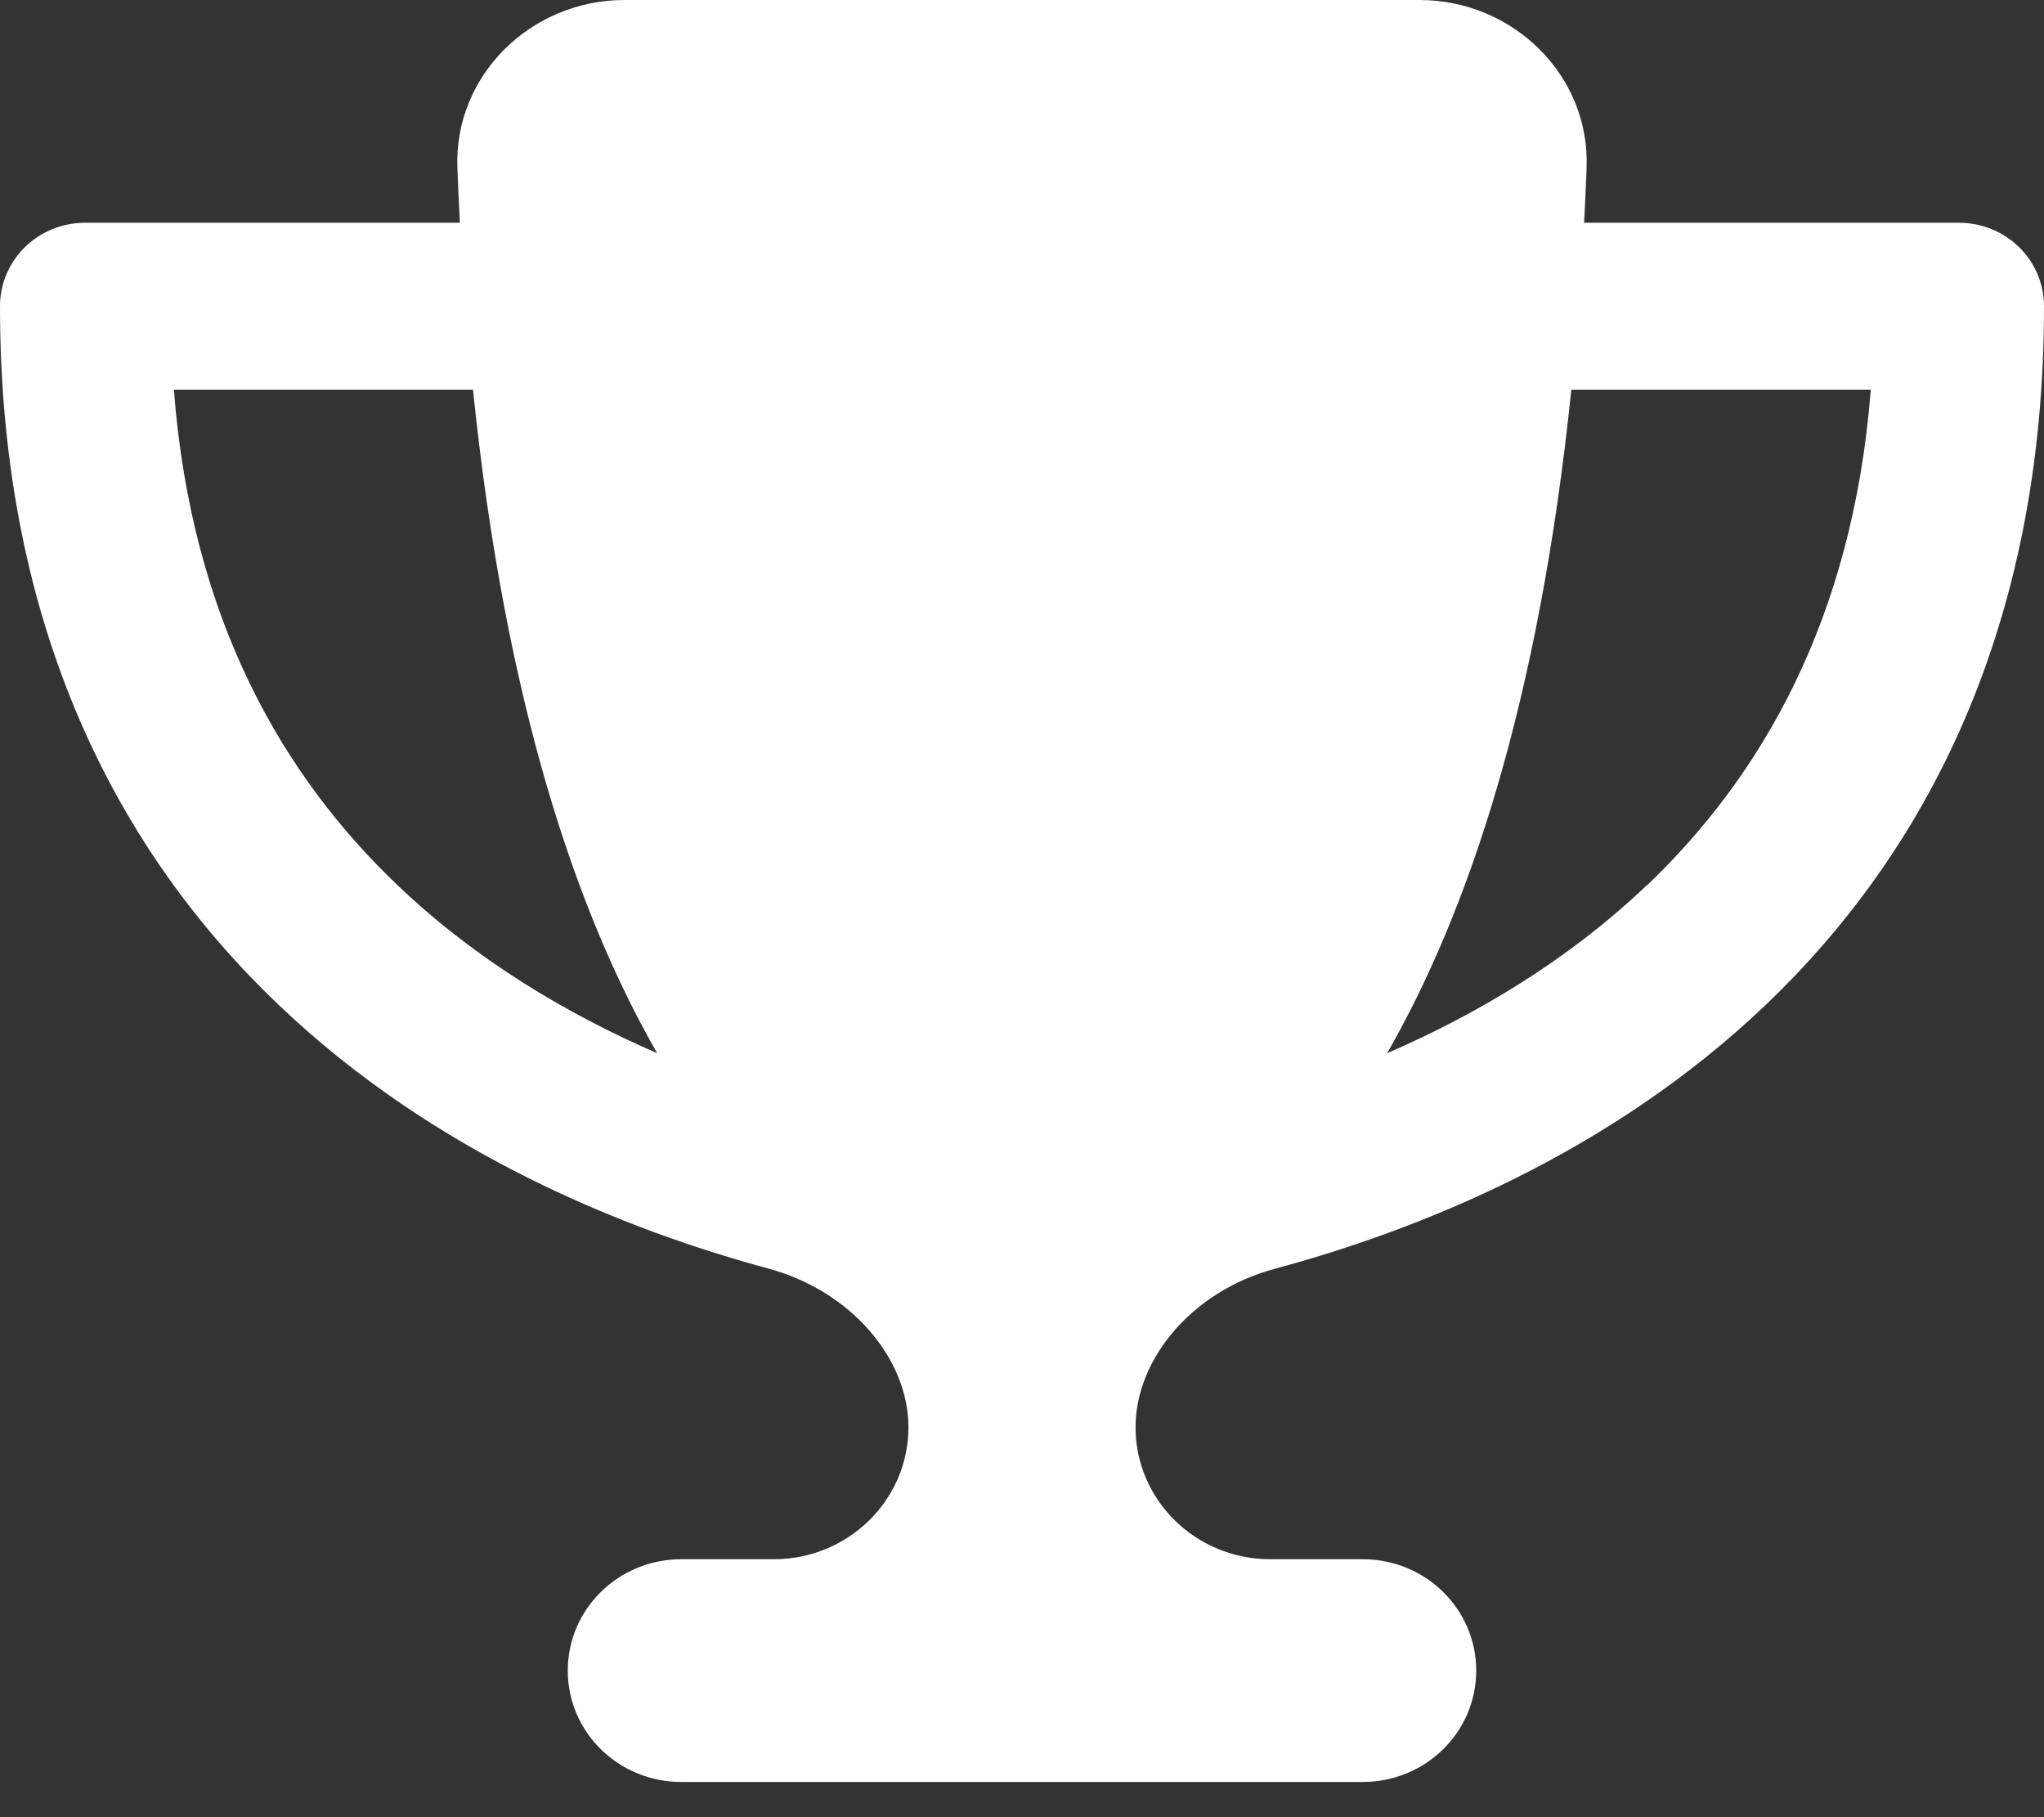 <svg width="27" height="24" viewBox="0 0 27 24" fill="none" xmlns="http://www.w3.org/2000/svg">
<rect x="0" y="0" width="27" height="24" fill="#333333" stroke="none"/>
<path d="M18.75 0H8.25C7.008 0 5.995 1.002 6.042 2.216C6.052 2.459 6.061 2.703 6.075 2.942H1.125C0.502 2.942 0 3.434 0 4.045C0 8.302 1.57 11.262 3.68 13.271C5.756 15.252 8.287 16.25 10.153 16.755C11.25 17.054 12 17.95 12 18.851C12 19.812 11.203 20.593 10.223 20.593H9C8.17 20.593 7.5 21.251 7.5 22.064C7.5 22.878 8.17 23.535 9 23.535H18C18.83 23.535 19.5 22.878 19.5 22.064C19.5 21.251 18.83 20.593 18 20.593H16.777C15.797 20.593 15 19.812 15 18.851C15 17.95 15.745 17.049 16.847 16.755C18.717 16.25 21.248 15.252 23.325 13.271C25.43 11.262 27 8.302 27 4.045C27 3.434 26.498 2.942 25.875 2.942H20.925C20.939 2.703 20.948 2.464 20.958 2.216C21.005 1.002 19.992 0 18.75 0ZM2.292 5.148H6.248C6.675 9.29 7.617 12.057 8.681 13.91C7.514 13.404 6.3 12.692 5.25 11.69C3.75 10.26 2.531 8.196 2.297 5.148H2.292ZM21.755 11.69C20.705 12.692 19.491 13.404 18.323 13.91C19.387 12.057 20.33 9.29 20.756 5.148H24.712C24.473 8.196 23.255 10.26 21.759 11.69H21.755Z" fill="white"/>
</svg>
